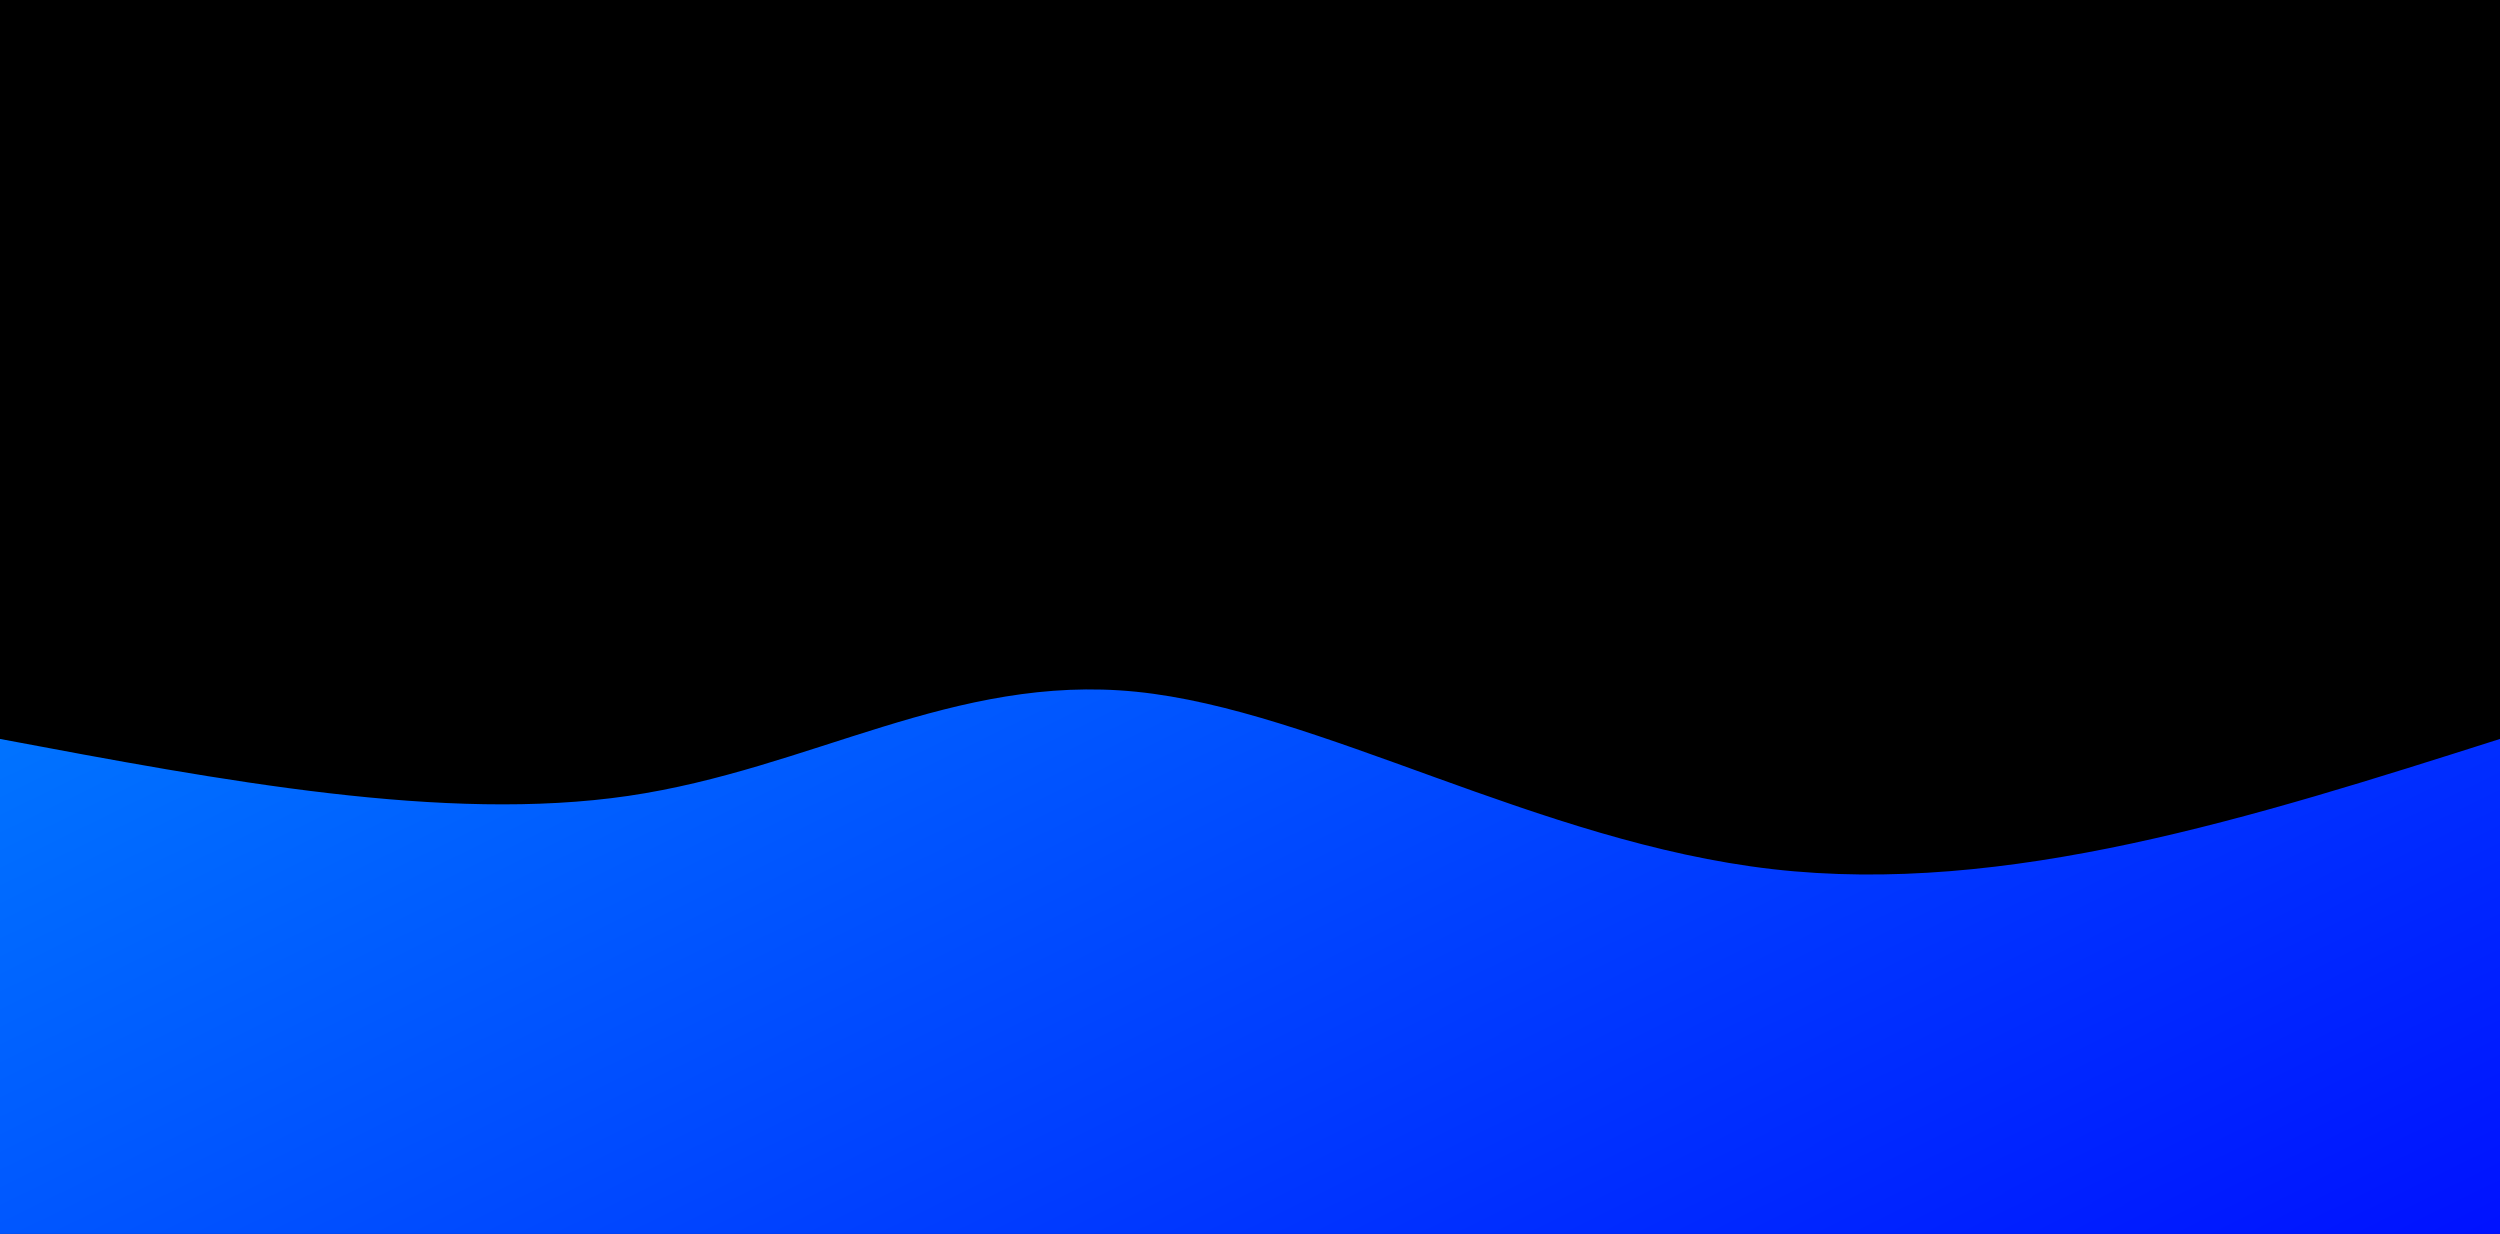 <svg style="object-fit:cover" id="my-svg" version="1" baseProfile="full" width="100%" height="100%" viewBox="0 0 1536 758" xmlns="http://www.w3.org/2000/svg"><rect width="1536" height="758" fill="#000" data-darkreader-inline-fill="" style="--darkreader-inline-fill:#000000;"/><defs><linearGradient id="linear-gradient" x1="0" x2="1" y1="0" y2="1"><stop offset="0%" stop-color="#009dff90" data-darkreader-inline-stopcolor="" style="--darkreader-inline-stopcolor:rgba(0, 126, 204, 0.56);"/><stop offset="100%" stop-color="#0011ff90" data-darkreader-inline-stopcolor="" style="--darkreader-inline-stopcolor:rgba(0, 14, 204, 0.56);"/></linearGradient></defs><path transform="scale(1, 1)" style="transform-origin: center center; --darkreader-inline-stroke:none;" d="M 0,758 V 0,454 C 136.821,479.75 273.643,505.5 386,489 C 498.357,472.5 586.25,413.75 698,425 C 809.75,436.25 945.357,517.5 1089,534 C 1232.643,550.5 1384.321,502.25 1536,454 C 1536,454 1536,758 1536,758 Z" stroke="none" stroke-width="0" fill="url(#linear-gradient)" class="transition-all duration-300 ease-in-out delay-150" data-darkreader-inline-stroke=""/><defs><linearGradient id="linear-gradient" x1="0" x2="1" y1="0" y2="1"><stop offset="0%" stop-color="#009dffff" data-darkreader-inline-stopcolor="" style="--darkreader-inline-stopcolor:#007ecc;"/><stop offset="100%" stop-color="#0011ffff" data-darkreader-inline-stopcolor="" style="--darkreader-inline-stopcolor:#000ecc;"/></linearGradient></defs><path transform="scale(1, 1)" d="M 0,758 V 0,682 C 153.893,625.393 307.786,568.786 412,539 C 516.214,509.214 570.75,506.25 708,554 C 845.25,601.75 1065.214,700.214 1217,730 C 1368.786,759.786 1452.393,720.893 1536,682 C 1536,682 1536,758 1536,758 Z" stroke="none" stroke-width="0" fill="url(#linear-gradient)" class="transition-all duration-300 ease-in-out delay-150" style="transform-origin: center center; --darkreader-inline-stroke:none;" data-darkreader-inline-stroke=""/></svg>